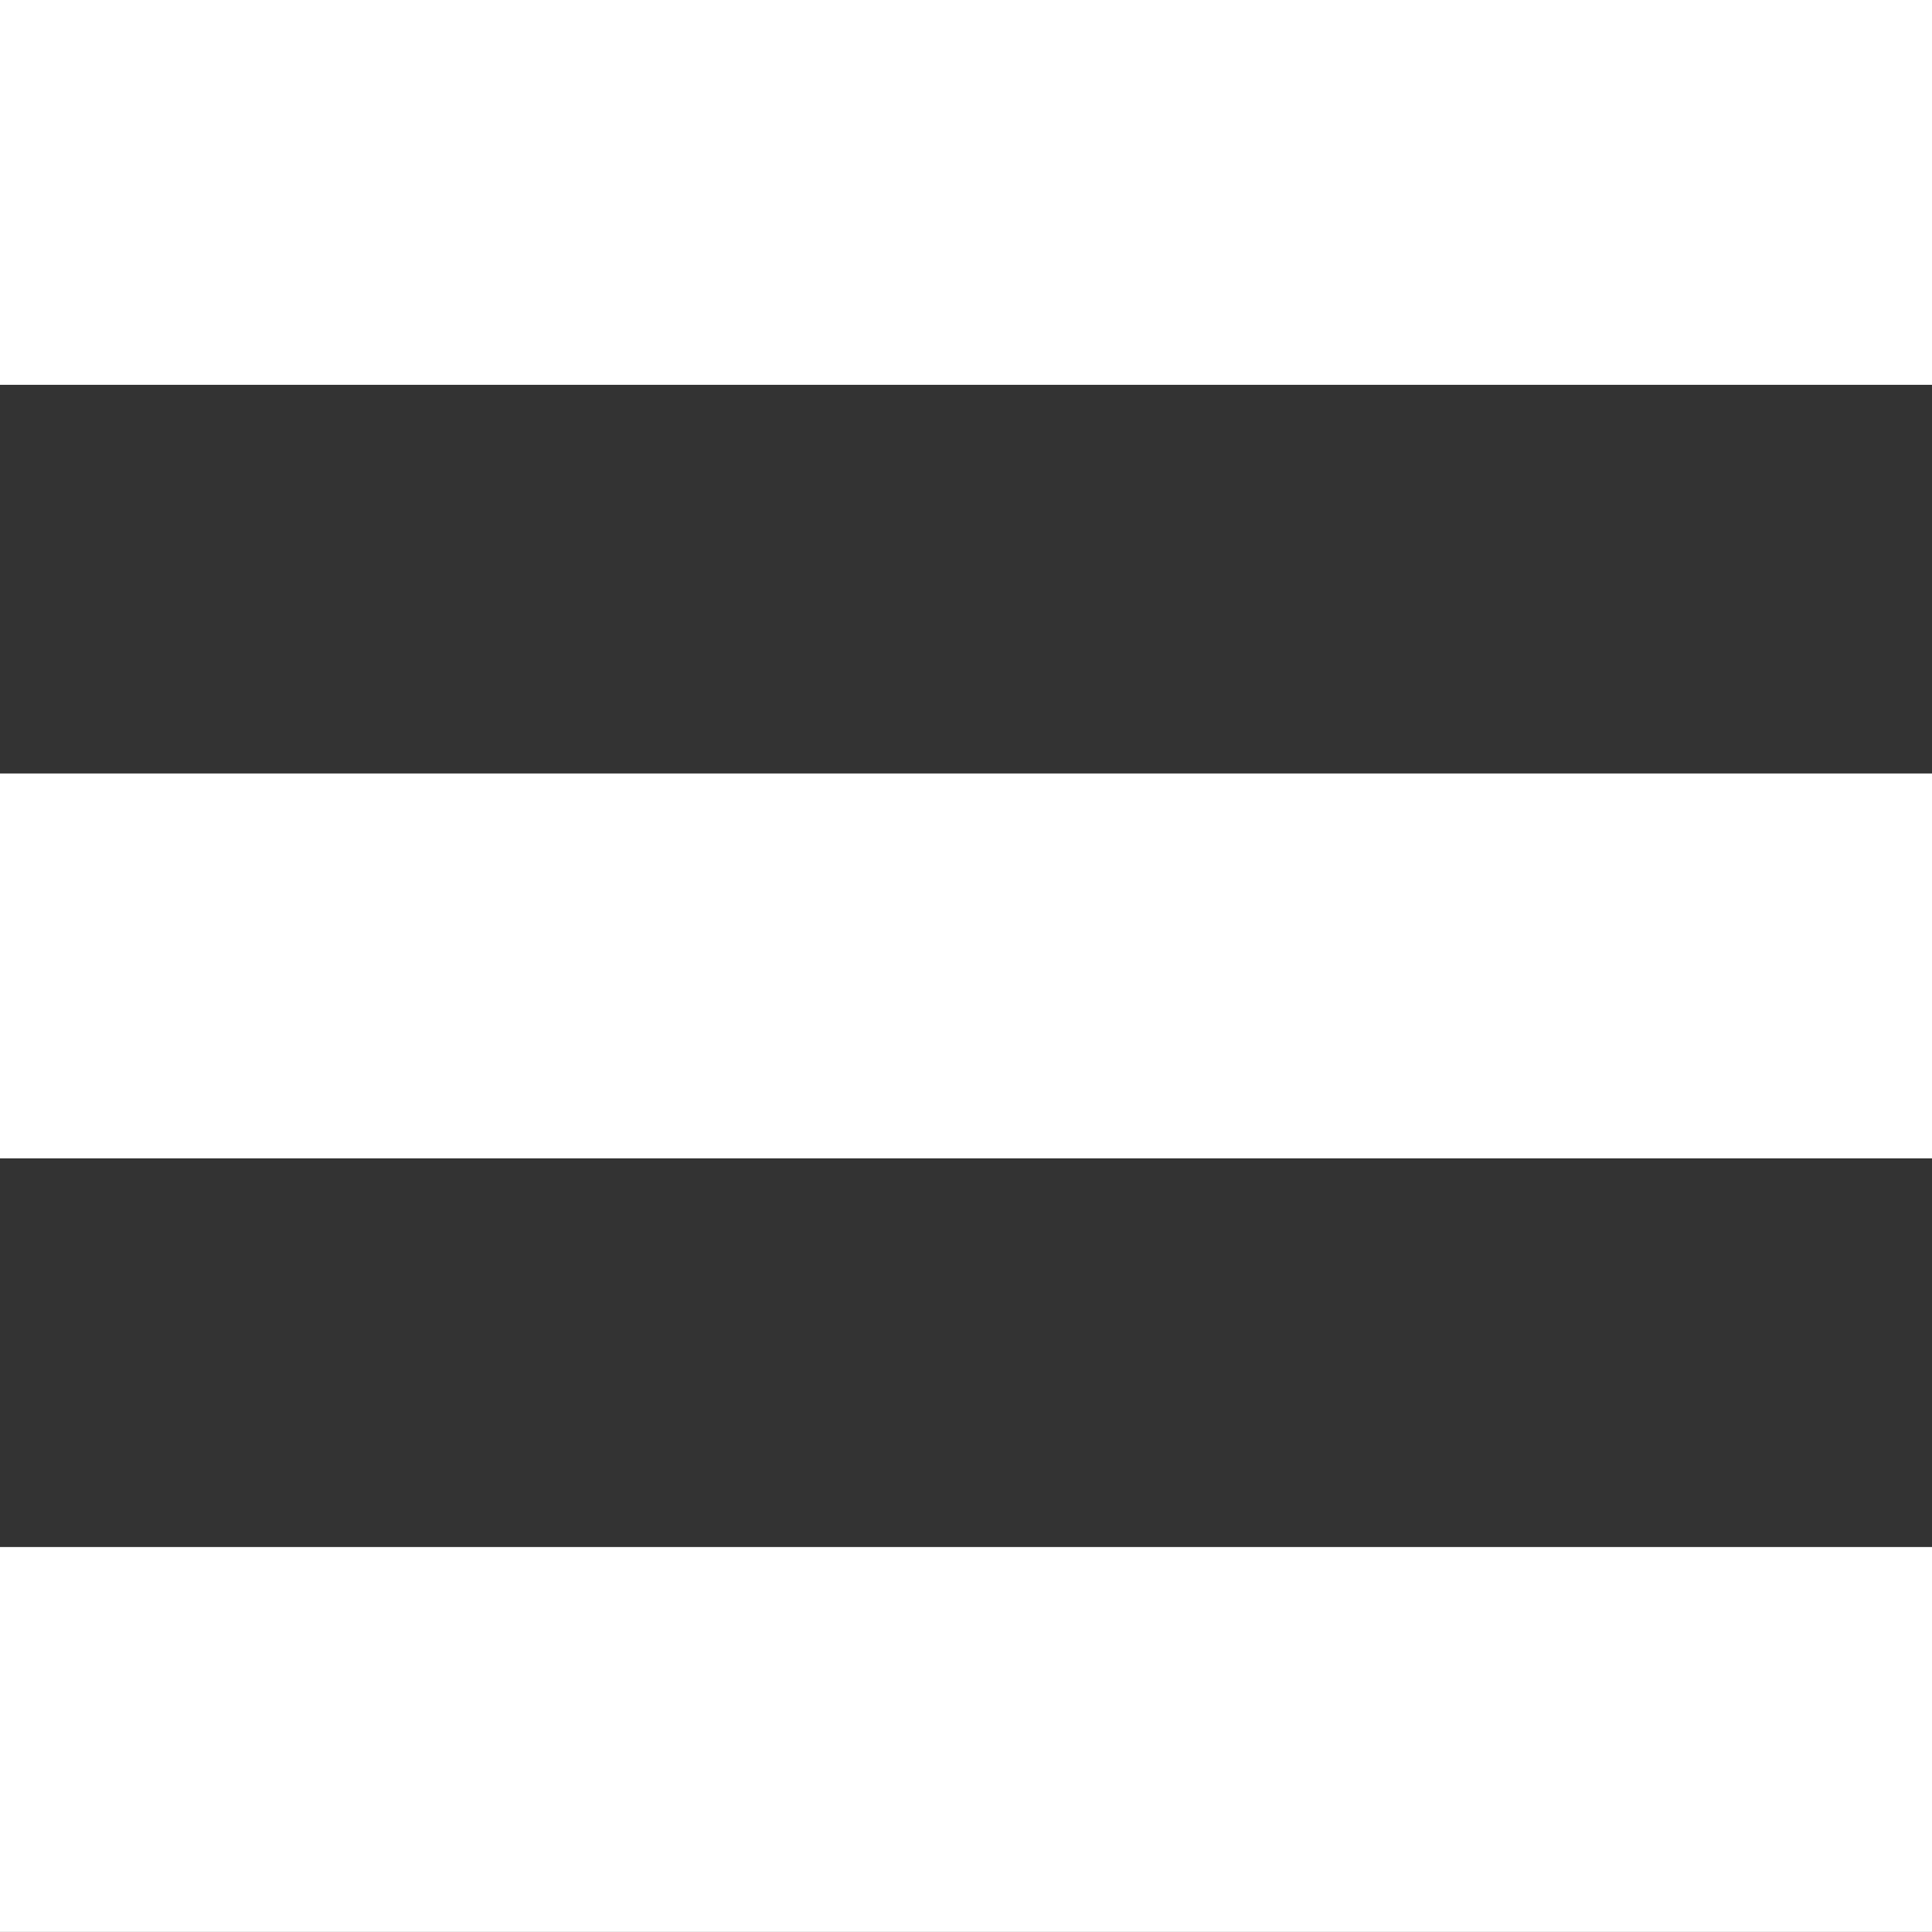 <?xml version="1.0" encoding="UTF-8"?>
<!-- Created with Inkscape (http://www.inkscape.org/) -->
<svg width="512" height="512" version="1.1" viewBox="0 0 135.47 135.47" xml:space="preserve" xmlns="http://www.w3.org/2000/svg"><rect x="0" y="0" width="135.47" height="135.47" fill="#333333" stroke="none"/><path d="m31.628 101.53c-7.347-0.46-14.474-3.416-20.079-8.329-6.257-5.484-10.252-13.012-11.286-21.264-1.117-8.915 1.351-17.891 6.87-24.991 1.643-2.113 3.826-4.297 5.94-5.94 5.413-4.208 11.892-6.651 18.758-7.071 1.538-0.094 70.266-0.094 71.805 0 11.181 0.685 21.206 6.764 27.009 16.379 2.775 4.597 4.425 9.934 4.76 15.391 0.415 6.781-1.271 13.676-4.76 19.455-4.186 6.935-10.651 12.132-18.271 14.686-2.827 0.948-5.717 1.507-8.738 1.693-1.379 0.085-70.652 0.077-72.009-8e-3zm35.833-14.799c6.154-0.7 10.119-3.775 11.121-8.623 0.2-0.969 0.249-3.014 0.094-3.946-0.499-3-2.462-5.636-5.127-6.883l-0.519-0.242 0.402-0.19c1.782-0.843 3.089-2.298 3.671-4.089 0.307-0.944 0.408-1.658 0.408-2.879-7.94e-4 -1.634-0.264-2.903-0.868-4.18-1.25-2.643-3.793-4.528-7.182-5.325-1.161-0.273-2.06-0.385-3.455-0.43-7.183-0.234-12.006 2.805-12.939 8.153-0.151 0.868-0.196 2.067-0.106 2.887 0.287 2.64 1.436 4.469 3.849 6.128l0.491 0.338-0.205 0.085c-0.113 0.047-0.481 0.248-0.82 0.448-2.087 1.233-3.654 3.103-4.351 5.194-0.322 0.966-0.413 1.604-0.41 2.893 4e-3 1.76 0.263 2.971 0.938 4.379 0.97 2.024 2.455 3.533 4.59 4.661 1.819 0.962 4.002 1.556 6.354 1.731 1.005 0.074 2.901 0.024 4.063-0.108zm-2.889-5.932c-2.403-0.159-4.351-1.498-4.988-3.427-0.376-1.137-0.39-2.371-0.04-3.518 0.355-1.165 1.183-2.131 2.296-2.678 1.099-0.54 2.461-0.786 3.853-0.693 3.114 0.206 4.899 1.632 5.299 4.232 0.103 0.668 0.038 1.857-0.137 2.53-0.656 2.519-2.885 3.781-6.282 3.555zm-0.58-16.622c-1.604-0.25-2.714-0.967-3.296-2.13-0.334-0.667-0.448-1.298-0.391-2.168 0.081-1.236 0.443-2.095 1.17-2.775 0.735-0.688 1.624-1.031 3.001-1.16 1.311-0.122 2.515 0.07 3.517 0.561 0.997 0.489 1.708 1.368 2.018 2.493 0.174 0.633 0.162 2.033-0.023 2.656-0.265 0.895-0.812 1.568-1.622 2-1.022 0.545-2.836 0.761-4.372 0.522zm-19.02 4.203v-17.85h-5.433l-0.62 0.584c-1.2 1.131-2.523 2.028-4.142 2.81-1.178 0.569-2.028 0.884-3.175 1.178l-0.89 0.228-0.035 5.787 0.446-0.046c1.615-0.165 4.838-0.944 5.665-1.369 0.101-0.052 0.215-0.094 0.254-0.094 0.049 0 0.071 4.062 0.071 13.311v13.311h7.858zm52.229 5.622v-3.76h7.384v-6.097h-7.384v-7.452h-6.096v7.452h-7.316v6.097h7.316v7.519h6.096z" display="none" stroke-width=".068"/><g fill="#fff" stroke-width=".265"><path d="m33.801 81.293c18.663-0.037 49.203-0.037 67.866 0s3.393 0.068-33.933 0.068c-37.326 0-52.596-0.031-33.933-0.068zm0-27.252c18.663-0.037 49.203-0.037 67.866 0s3.393 0.068-33.933 0.068c-37.326 0-52.596-0.031-33.933-0.068z" display="none"/><path d="m33.801 108.28c18.663-0.037 49.203-0.037 67.866 0s3.393 0.068-33.933 0.068c-37.326 0-52.596-0.031-33.933-0.068zm0-81.227c18.663-0.037 49.203-0.037 67.866 0s3.393 0.068-33.933 0.068c-37.326 0-52.596-0.031-33.933-0.068z" display="none"/><path d="m0 121.97v-13.494h135.47v26.988h-135.47zm0-54.24v-13.494h135.47v26.987h-135.47zm0-54.24v-13.494h135.47v26.987h-135.47z"/></g><g display="none" fill="none" stroke="#000" stroke-linecap="round" stroke-linejoin="round" stroke-width="14.709"><ellipse cx="67.739" cy="67.733" rx="60.379" ry="60.384" color="#ffffff"/><path d="m67.739 128.12c16.101-14.638 24.152-34.766 24.152-60.384s-8.051-45.745-24.152-60.384c-16.101 14.638-24.152 34.766-24.152 60.384s8.051 45.745 24.152 60.384z" color="#ffffff"/><path d="m10.378 49.618h114.72m-114.72 36.23h114.72" color="#ffffff"/></g></svg>
